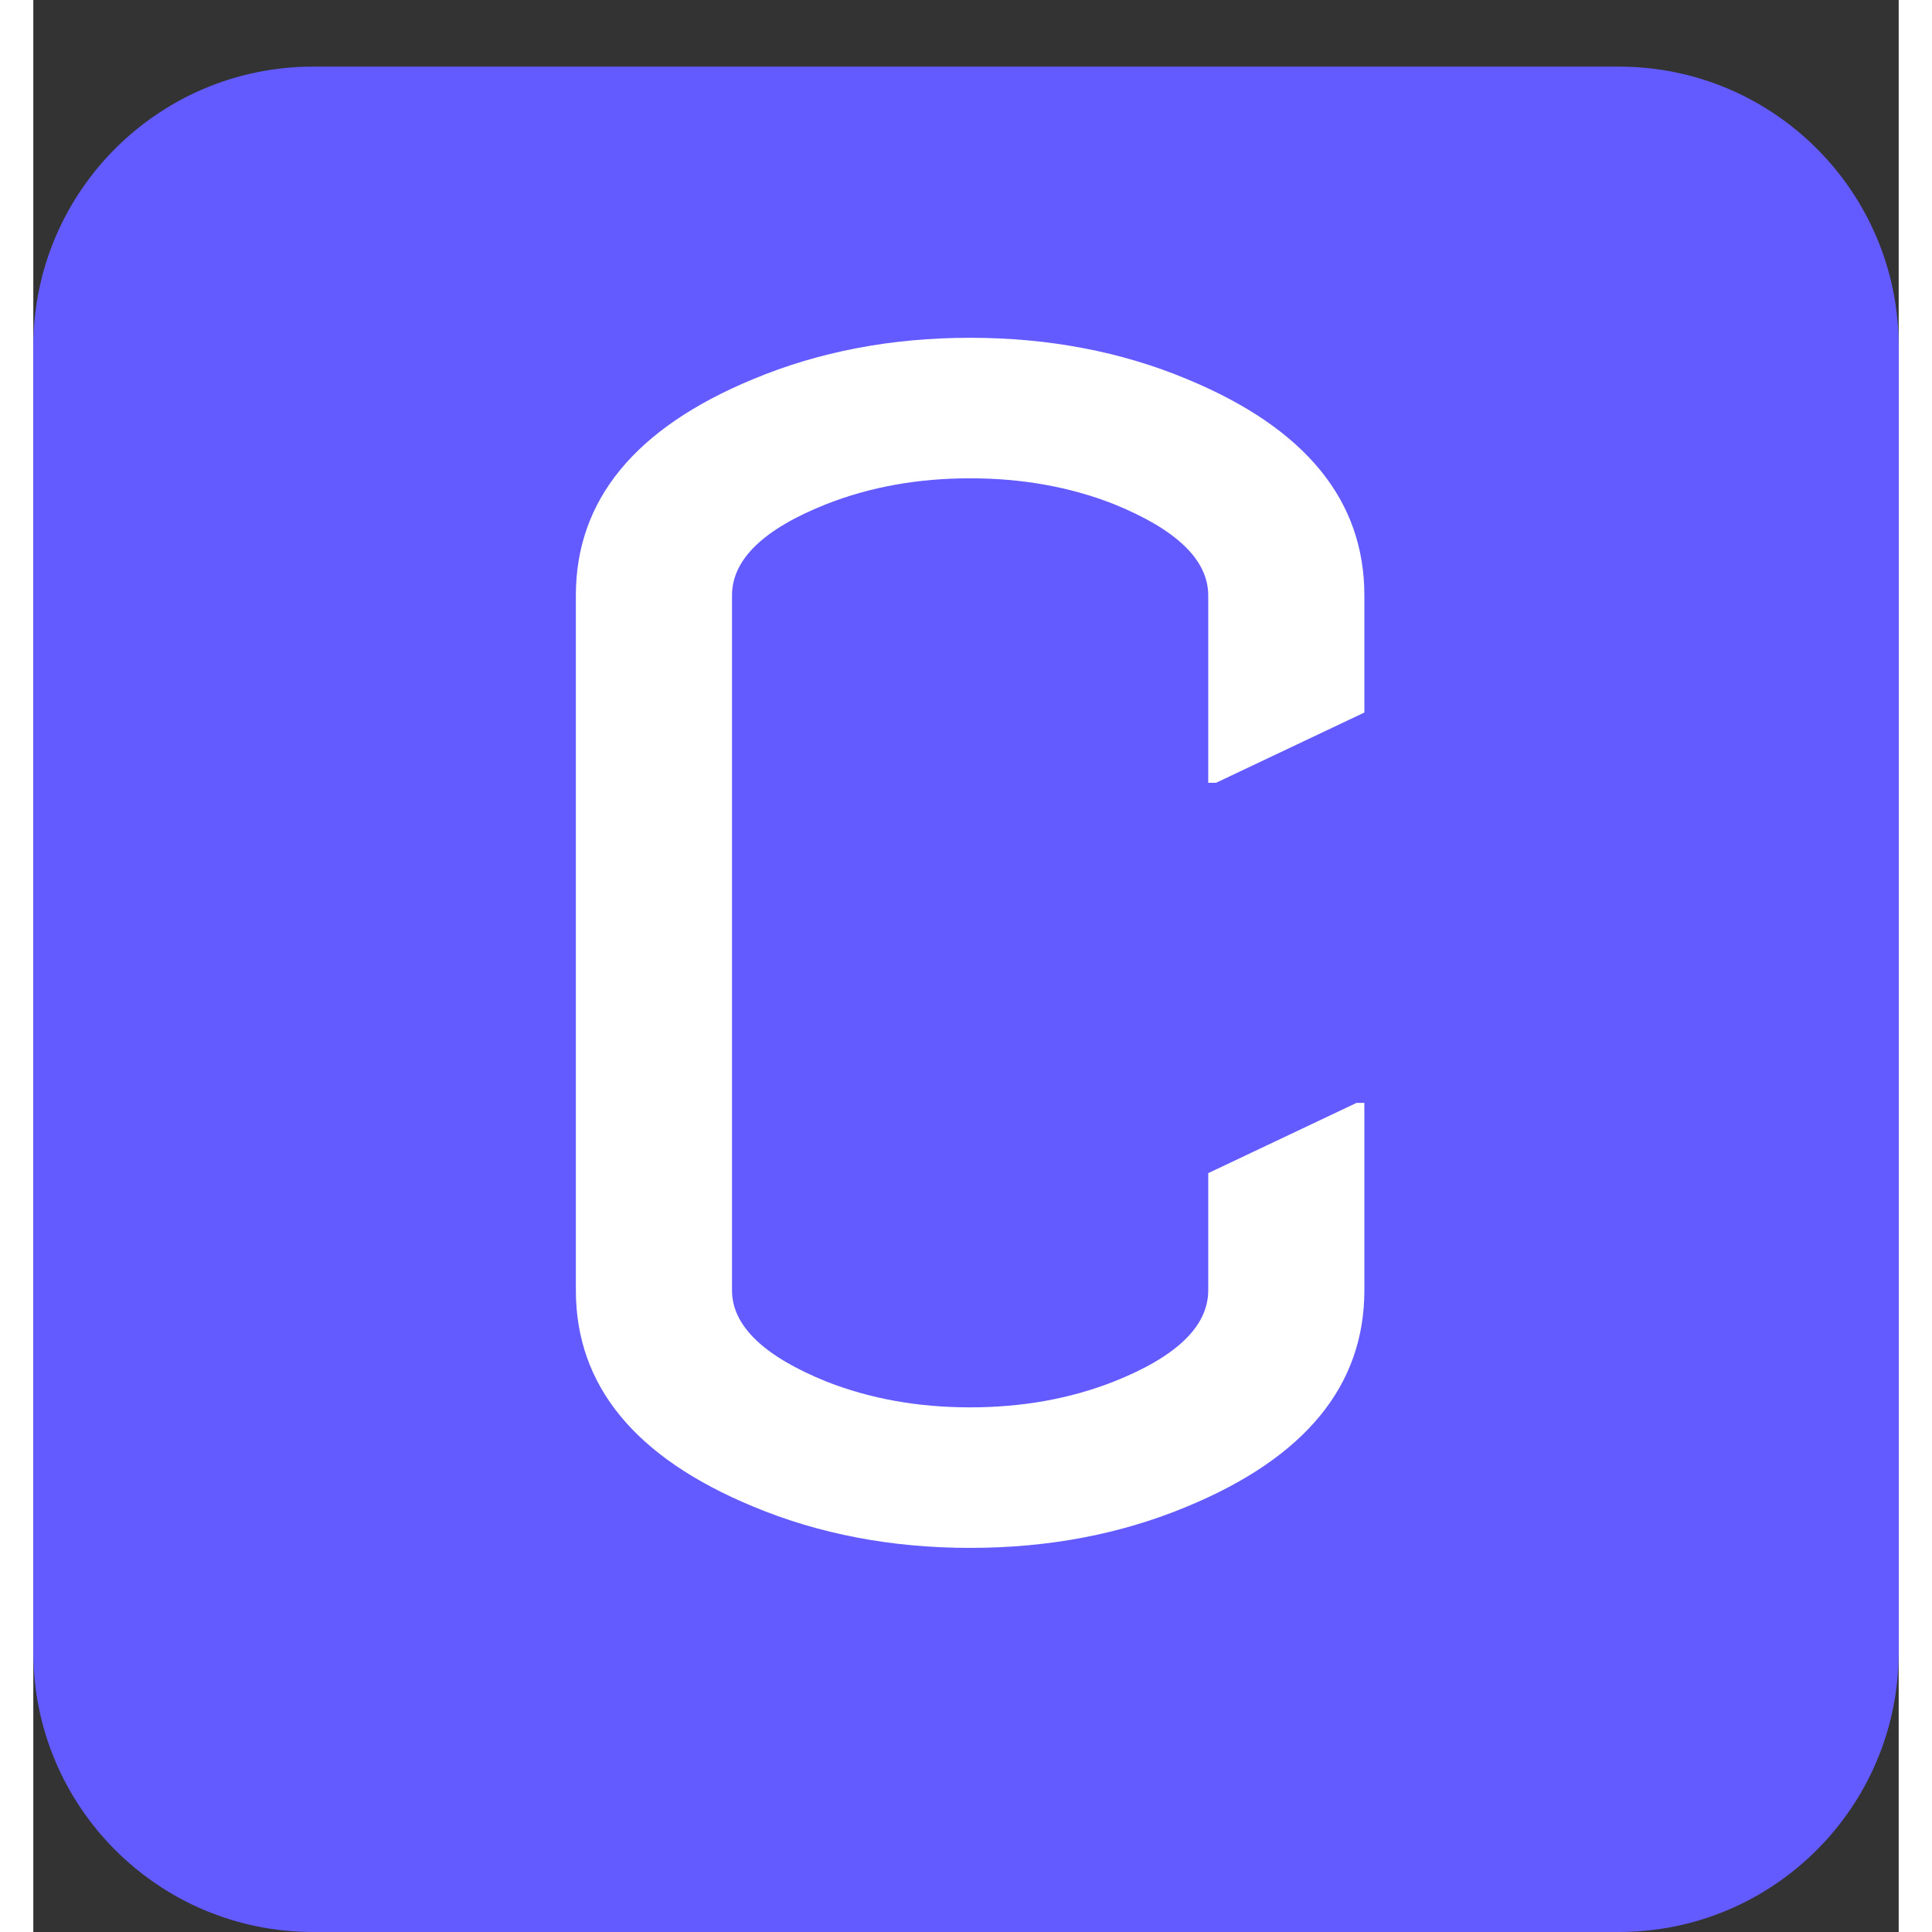 <svg width="140" height="140" viewBox="0 0 140 145" fill="none" xmlns="http://www.w3.org/2000/svg">
<rect x="0" y="0" width="140" height="145" fill="#333333" stroke="none"/>
<path d="M0 26C0 14.402 9.402 5 21 5H119C130.598 5 140 14.402 140 26V124C140 135.598 130.598 145 119 145H21C9.402 145 0 135.598 0 124V26Z" fill="#635BFF"/>
<path d="M99.898 82.773V96.836C99.898 103.984 95.465 109.395 86.598 113.066C81.637 115.137 76.207 116.172 70.309 116.172C64.41 116.172 58.98 115.137 54.02 113.066C45.152 109.395 40.719 103.984 40.719 96.836V44.688C40.719 37.539 45.152 32.129 54.02 28.457C58.98 26.387 64.41 25.352 70.309 25.352C76.207 25.352 81.637 26.387 86.598 28.457C95.465 32.129 99.898 37.539 99.898 44.688V53.477L88.766 58.75H88.18V44.688C88.18 42.031 85.816 39.746 81.09 37.832C77.809 36.543 74.215 35.898 70.309 35.898C66.402 35.898 62.809 36.543 59.527 37.832C54.801 39.707 52.438 41.992 52.438 44.688V96.836C52.438 99.492 54.801 101.777 59.527 103.691C62.809 104.98 66.402 105.625 70.309 105.625C74.215 105.625 77.809 104.98 81.09 103.691C85.816 101.816 88.18 99.531 88.18 96.836V88.047L99.312 82.773H99.898Z" fill="white"/>
</svg>
